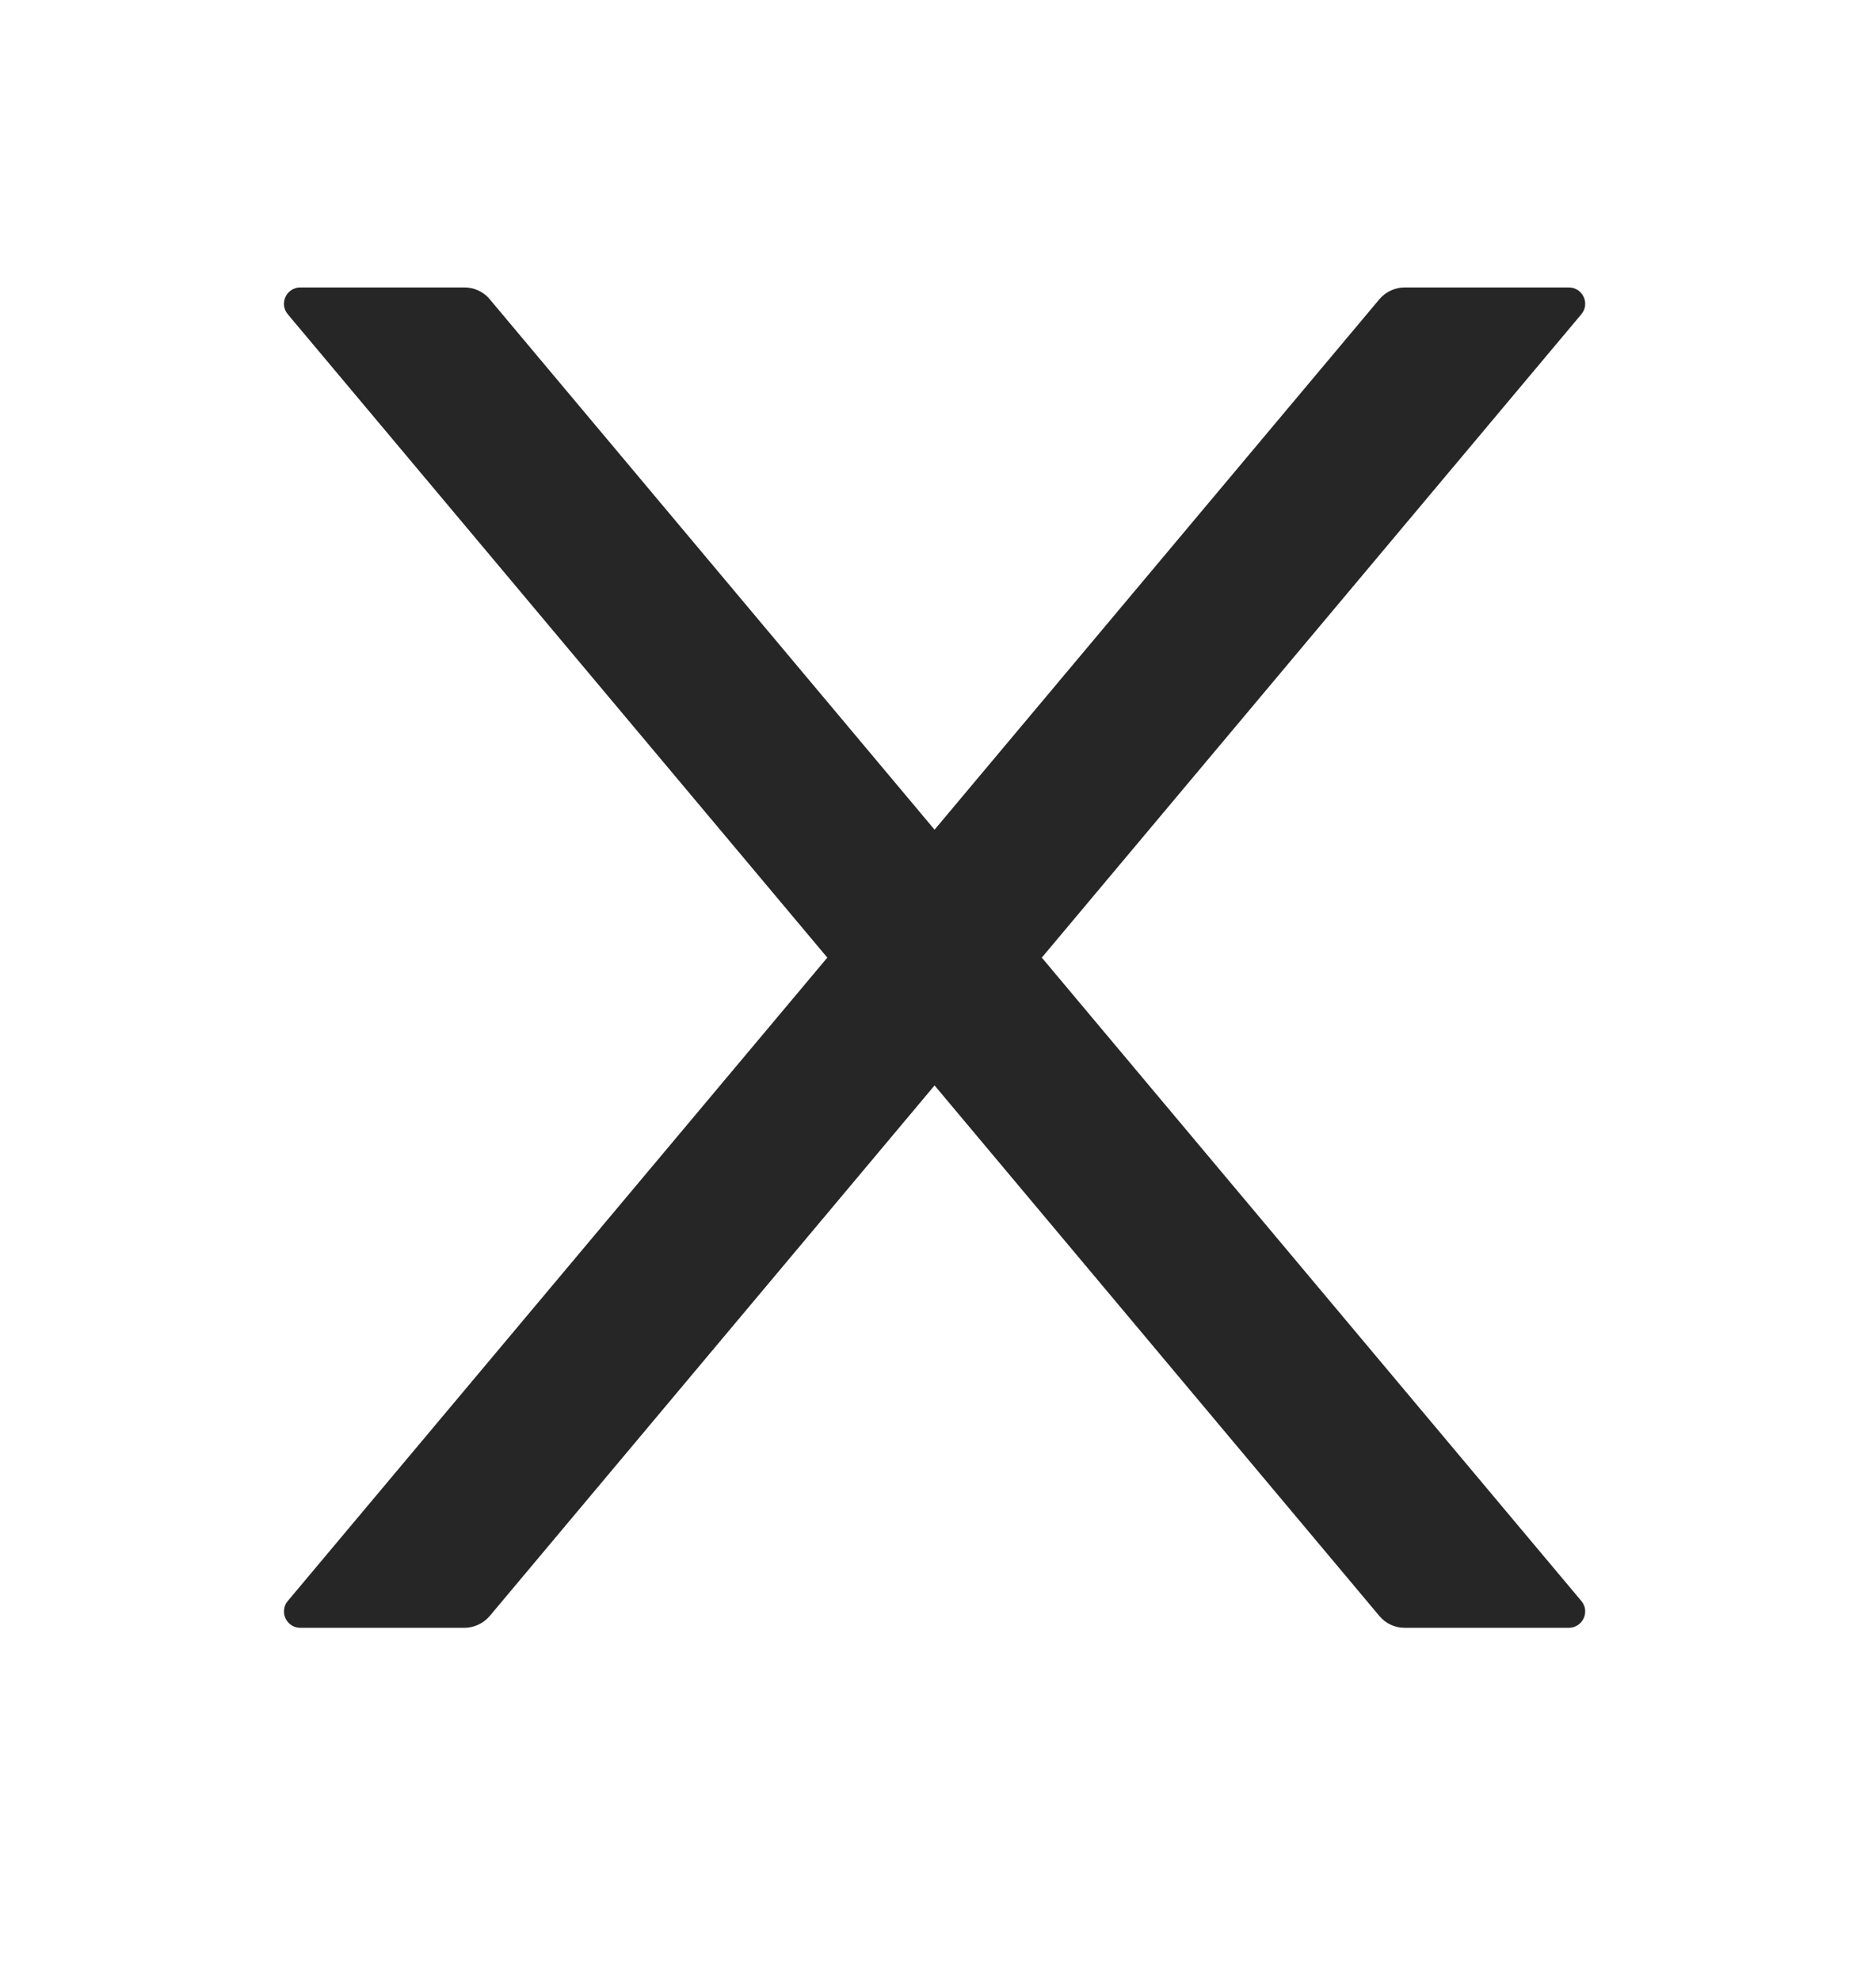 <svg width="18" height="19" viewBox="0 0 18 19" fill="none" xmlns="http://www.w3.org/2000/svg">
<path d="M9.996 9.185L15.172 3.015C15.259 2.913 15.186 2.757 15.052 2.757H13.478C13.386 2.757 13.297 2.798 13.236 2.869L8.967 7.958L4.698 2.869C4.639 2.798 4.55 2.757 4.455 2.757H2.882C2.748 2.757 2.675 2.913 2.762 3.015L7.938 9.185L2.762 15.355C2.742 15.377 2.73 15.405 2.726 15.435C2.722 15.465 2.726 15.495 2.739 15.522C2.752 15.55 2.772 15.572 2.797 15.589C2.823 15.605 2.852 15.613 2.882 15.613H4.455C4.548 15.613 4.637 15.572 4.698 15.501L8.967 10.411L13.236 15.501C13.295 15.572 13.384 15.613 13.478 15.613H15.052C15.186 15.613 15.259 15.457 15.172 15.355L9.996 9.185Z" fill="black" fill-opacity="0.85"/>
</svg>
